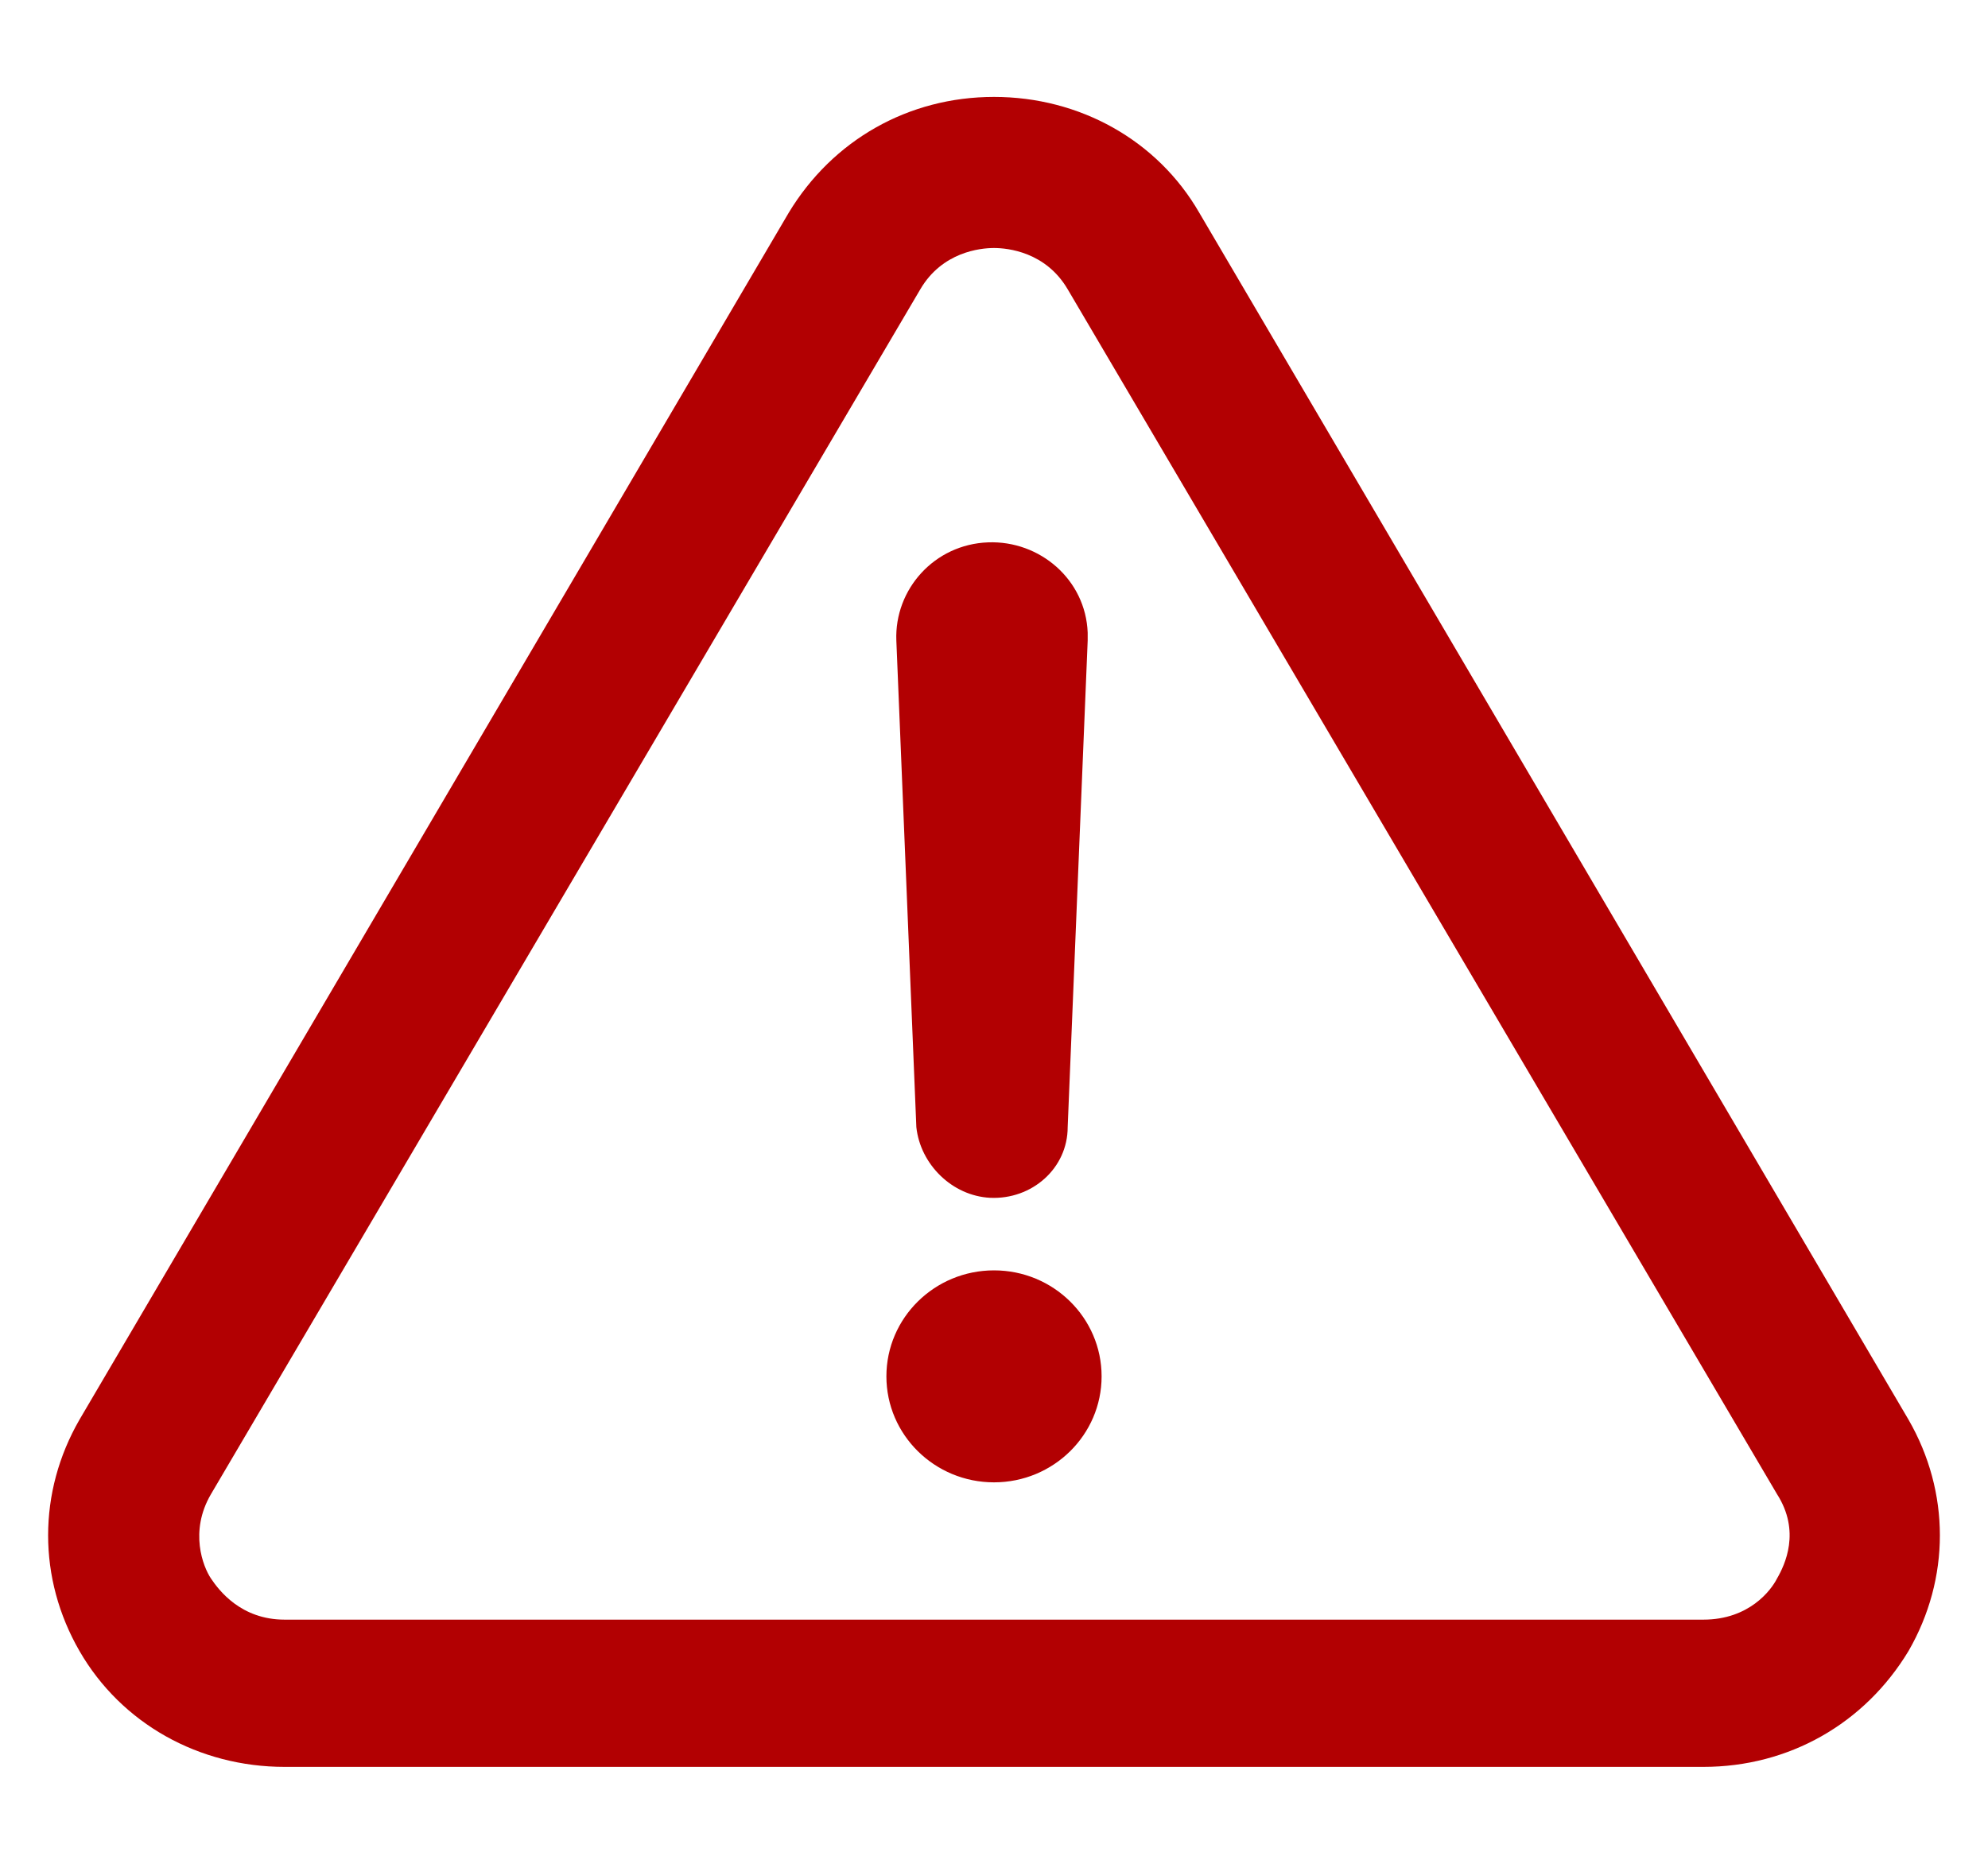 <svg width="16" height="15" viewBox="0 0 16 15" fill="none" xmlns="http://www.w3.org/2000/svg">
<g id="Group">
<path id="Vector" d="M15.36 11.425L9.652 1.712C9.315 1.128 8.689 0.78 8 0.78C7.31 0.78 6.701 1.128 6.348 1.712L0.64 11.425C0.303 12.009 0.303 12.704 0.64 13.288C0.977 13.872 1.602 14.22 2.291 14.22H13.709C14.398 14.22 15.007 13.872 15.36 13.288C15.697 12.704 15.697 12.009 15.36 11.425ZM14.302 12.704C14.254 12.799 14.077 13.035 13.709 13.035H2.291C1.939 13.035 1.762 12.799 1.698 12.704C1.634 12.609 1.522 12.325 1.698 12.025L7.407 2.328C7.583 2.028 7.888 1.996 8 1.996C8.112 1.996 8.417 2.028 8.593 2.328L14.302 12.025C14.494 12.325 14.366 12.593 14.302 12.704Z" fill="#B20002"/>
<path id="Vector_2" d="M7.968 9.64C8.305 9.656 8.593 9.403 8.593 9.071L8.754 5.155C8.754 5.139 8.754 5.107 8.754 5.092C8.738 4.665 8.369 4.349 7.952 4.365C7.519 4.381 7.198 4.744 7.214 5.155L7.375 9.071C7.407 9.371 7.663 9.624 7.968 9.64Z" fill="#B20002"/>
<path id="Vector_3" d="M8 11.93C8.478 11.93 8.866 11.548 8.866 11.077C8.866 10.606 8.478 10.224 8 10.224C7.522 10.224 7.134 10.606 7.134 11.077C7.134 11.548 7.522 11.93 8 11.93Z" fill="#B20002"/>
</g>
</svg>
